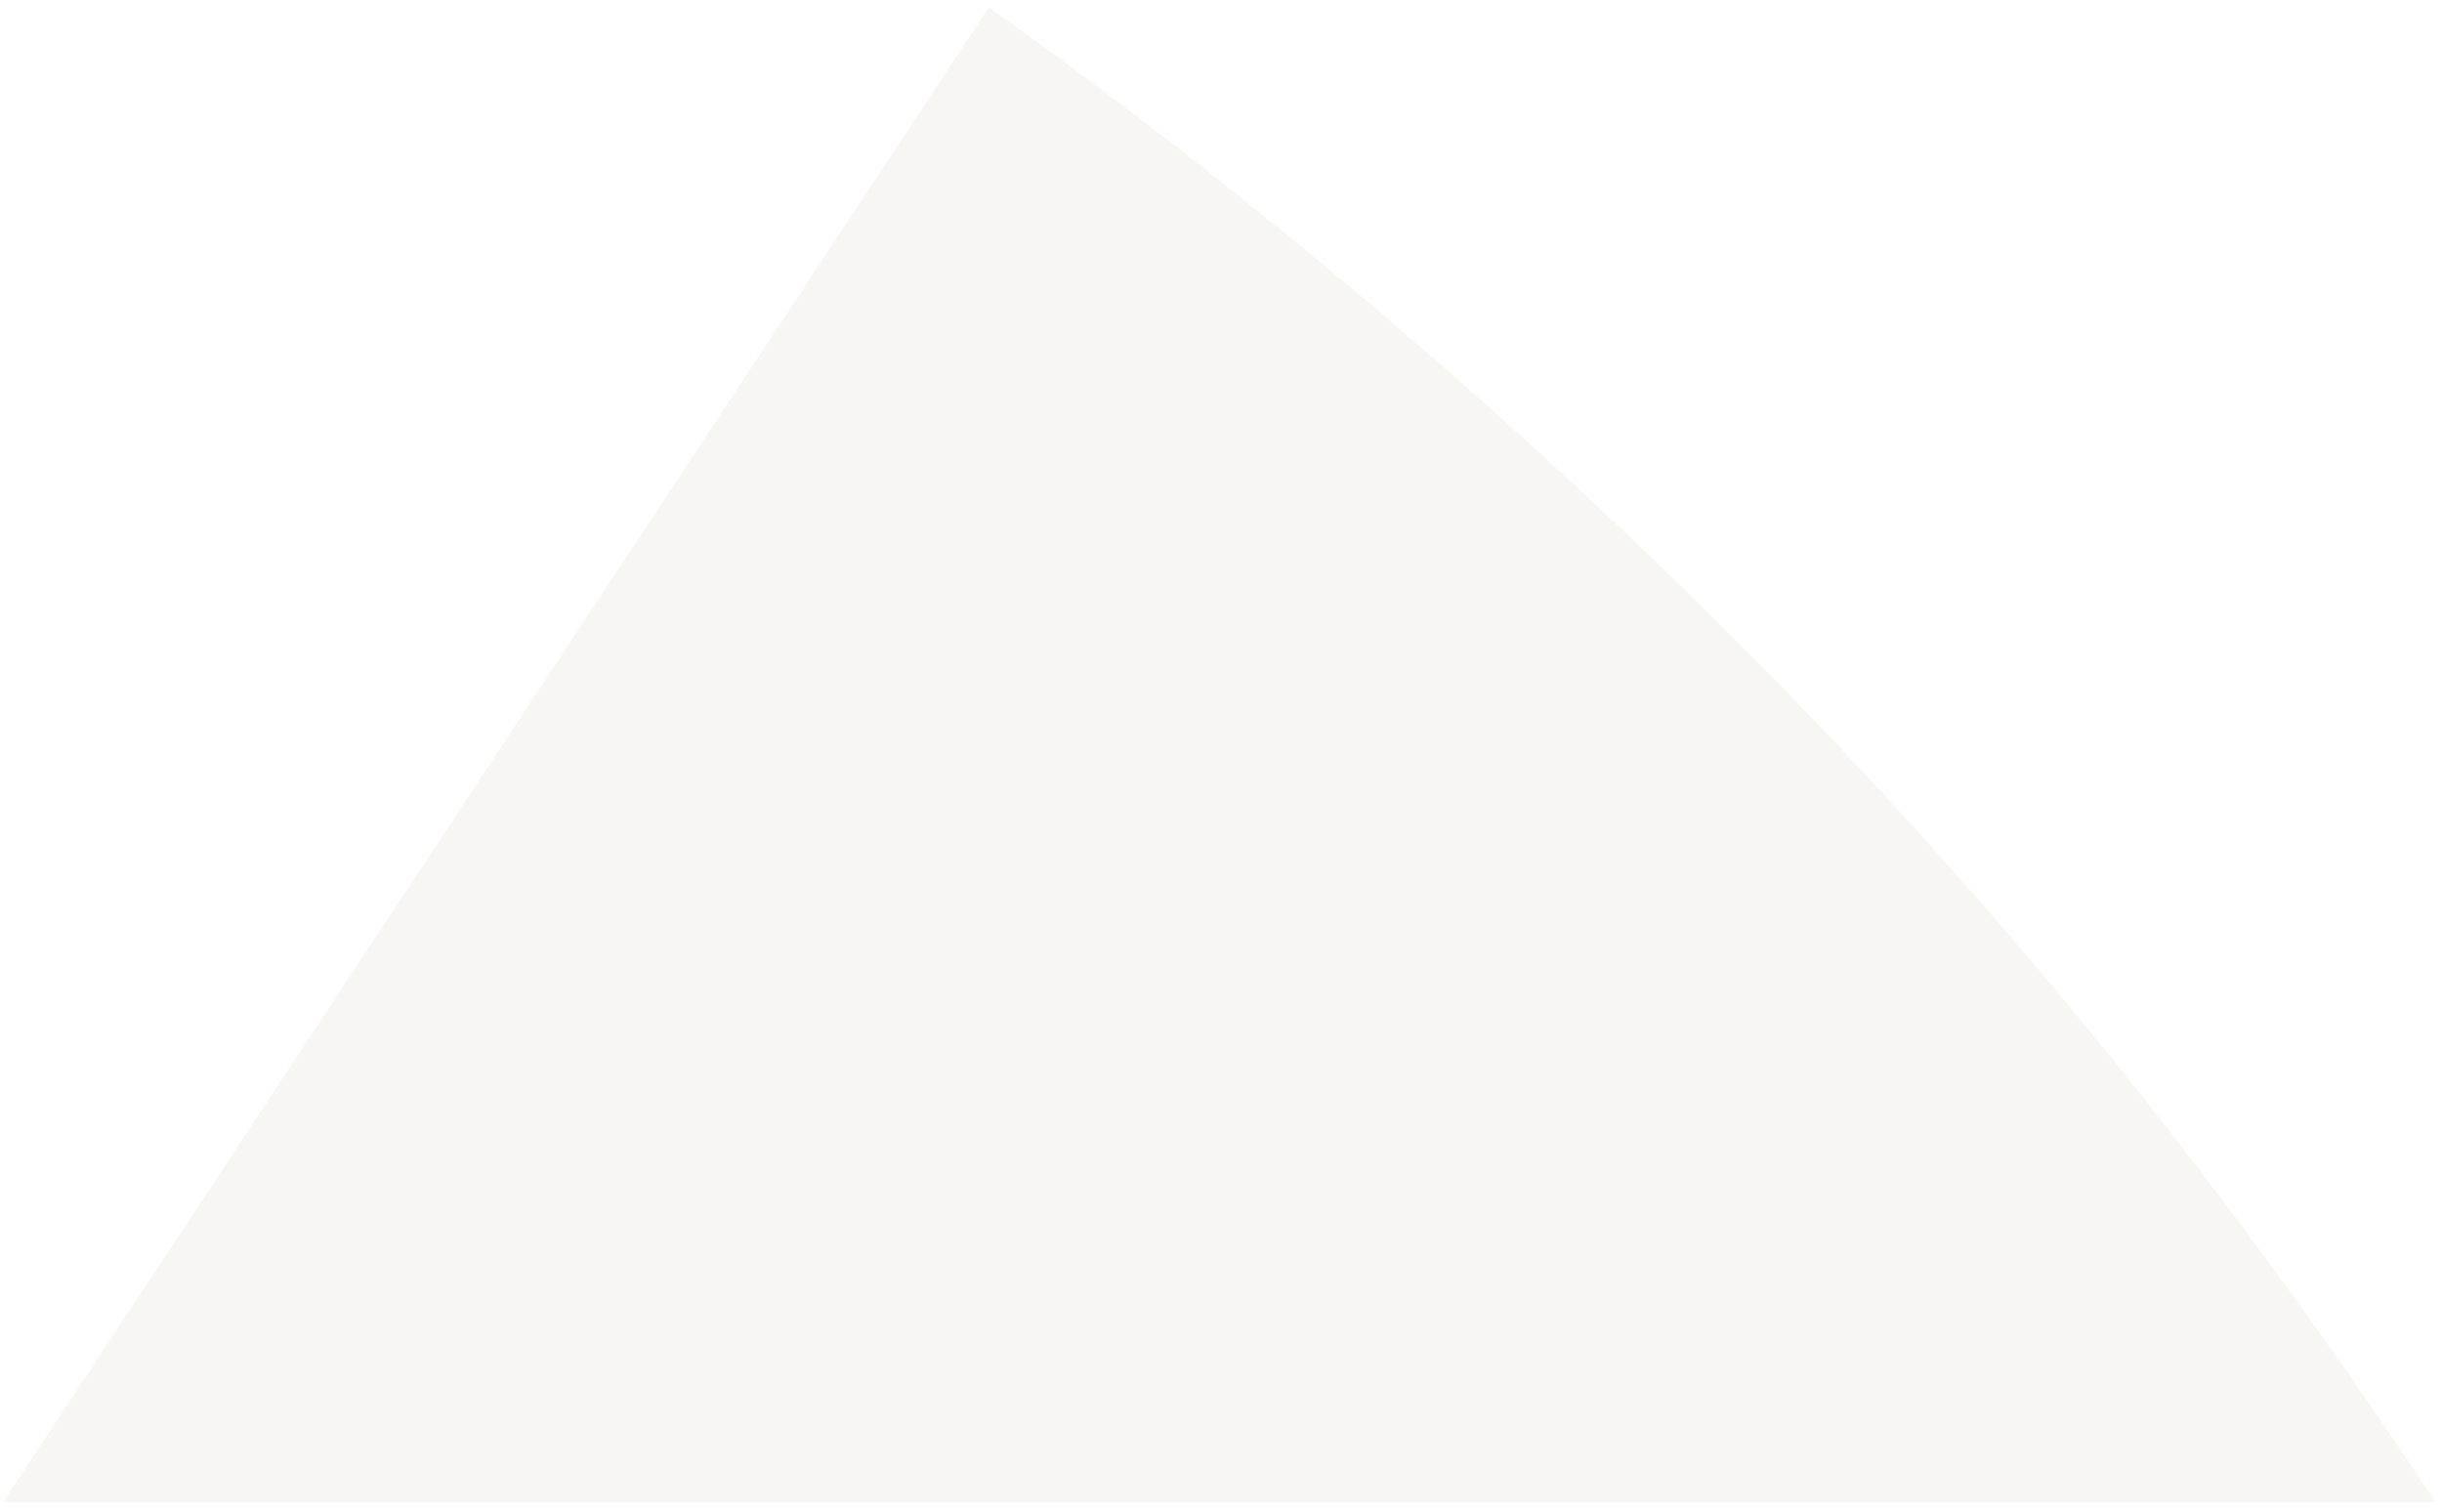 <svg width="218" height="135" viewBox="0 0 218 135" fill="none" xmlns="http://www.w3.org/2000/svg">
<g opacity="0.2">
<path d="M173.41 76.685C138.482 37.562 102.157 10.45 88.268 0.662L0.27 134.112H217.432C206.122 116.99 191.291 96.641 173.41 76.685Z" fill="#DAD3C5"/>
<path d="M88.4 1.368C102.351 11.23 137.363 37.477 171.4 75.195L173.037 77.018V77.019C190.628 96.651 205.264 116.668 216.499 133.612H1.198L88.4 1.368Z" stroke="#DAD2C6" stroke-opacity="0.1"/>
</g>
</svg>
